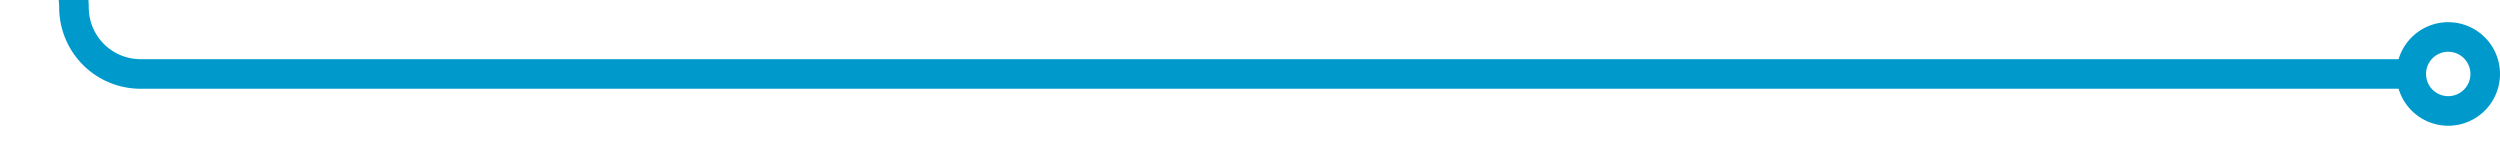 ﻿<?xml version="1.0" encoding="utf-8"?>
<svg version="1.1" xmlns:xlink="http://www.w3.org/1999/xlink" width="169px" height="10px" preserveAspectRatio="xMinYMid meet" viewBox="2533 208 169 8" xmlns="http://www.w3.org/2000/svg">
  <path d="M 2696 212  L 2542.5 212  A 4.5 4.5 0 0 1 2538 207.5 A 4.5 4.5 0 0 0 2533.5 203 L 2374 203  " stroke-width="2" stroke-dasharray="0" stroke="rgba(0, 153, 204, 1)" fill="none" class="stroke" />
  <path d="M 2698.5 208.5  A 3.5 3.5 0 0 0 2695 212 A 3.5 3.5 0 0 0 2698.5 215.5 A 3.5 3.5 0 0 0 2702 212 A 3.5 3.5 0 0 0 2698.5 208.5 Z M 2698.5 210.5  A 1.5 1.5 0 0 1 2700 212 A 1.5 1.5 0 0 1 2698.5 213.5 A 1.5 1.5 0 0 1 2697 212 A 1.5 1.5 0 0 1 2698.5 210.5 Z " fill-rule="nonzero" fill="rgba(0, 153, 204, 1)" stroke="none" class="fill" />
</svg>